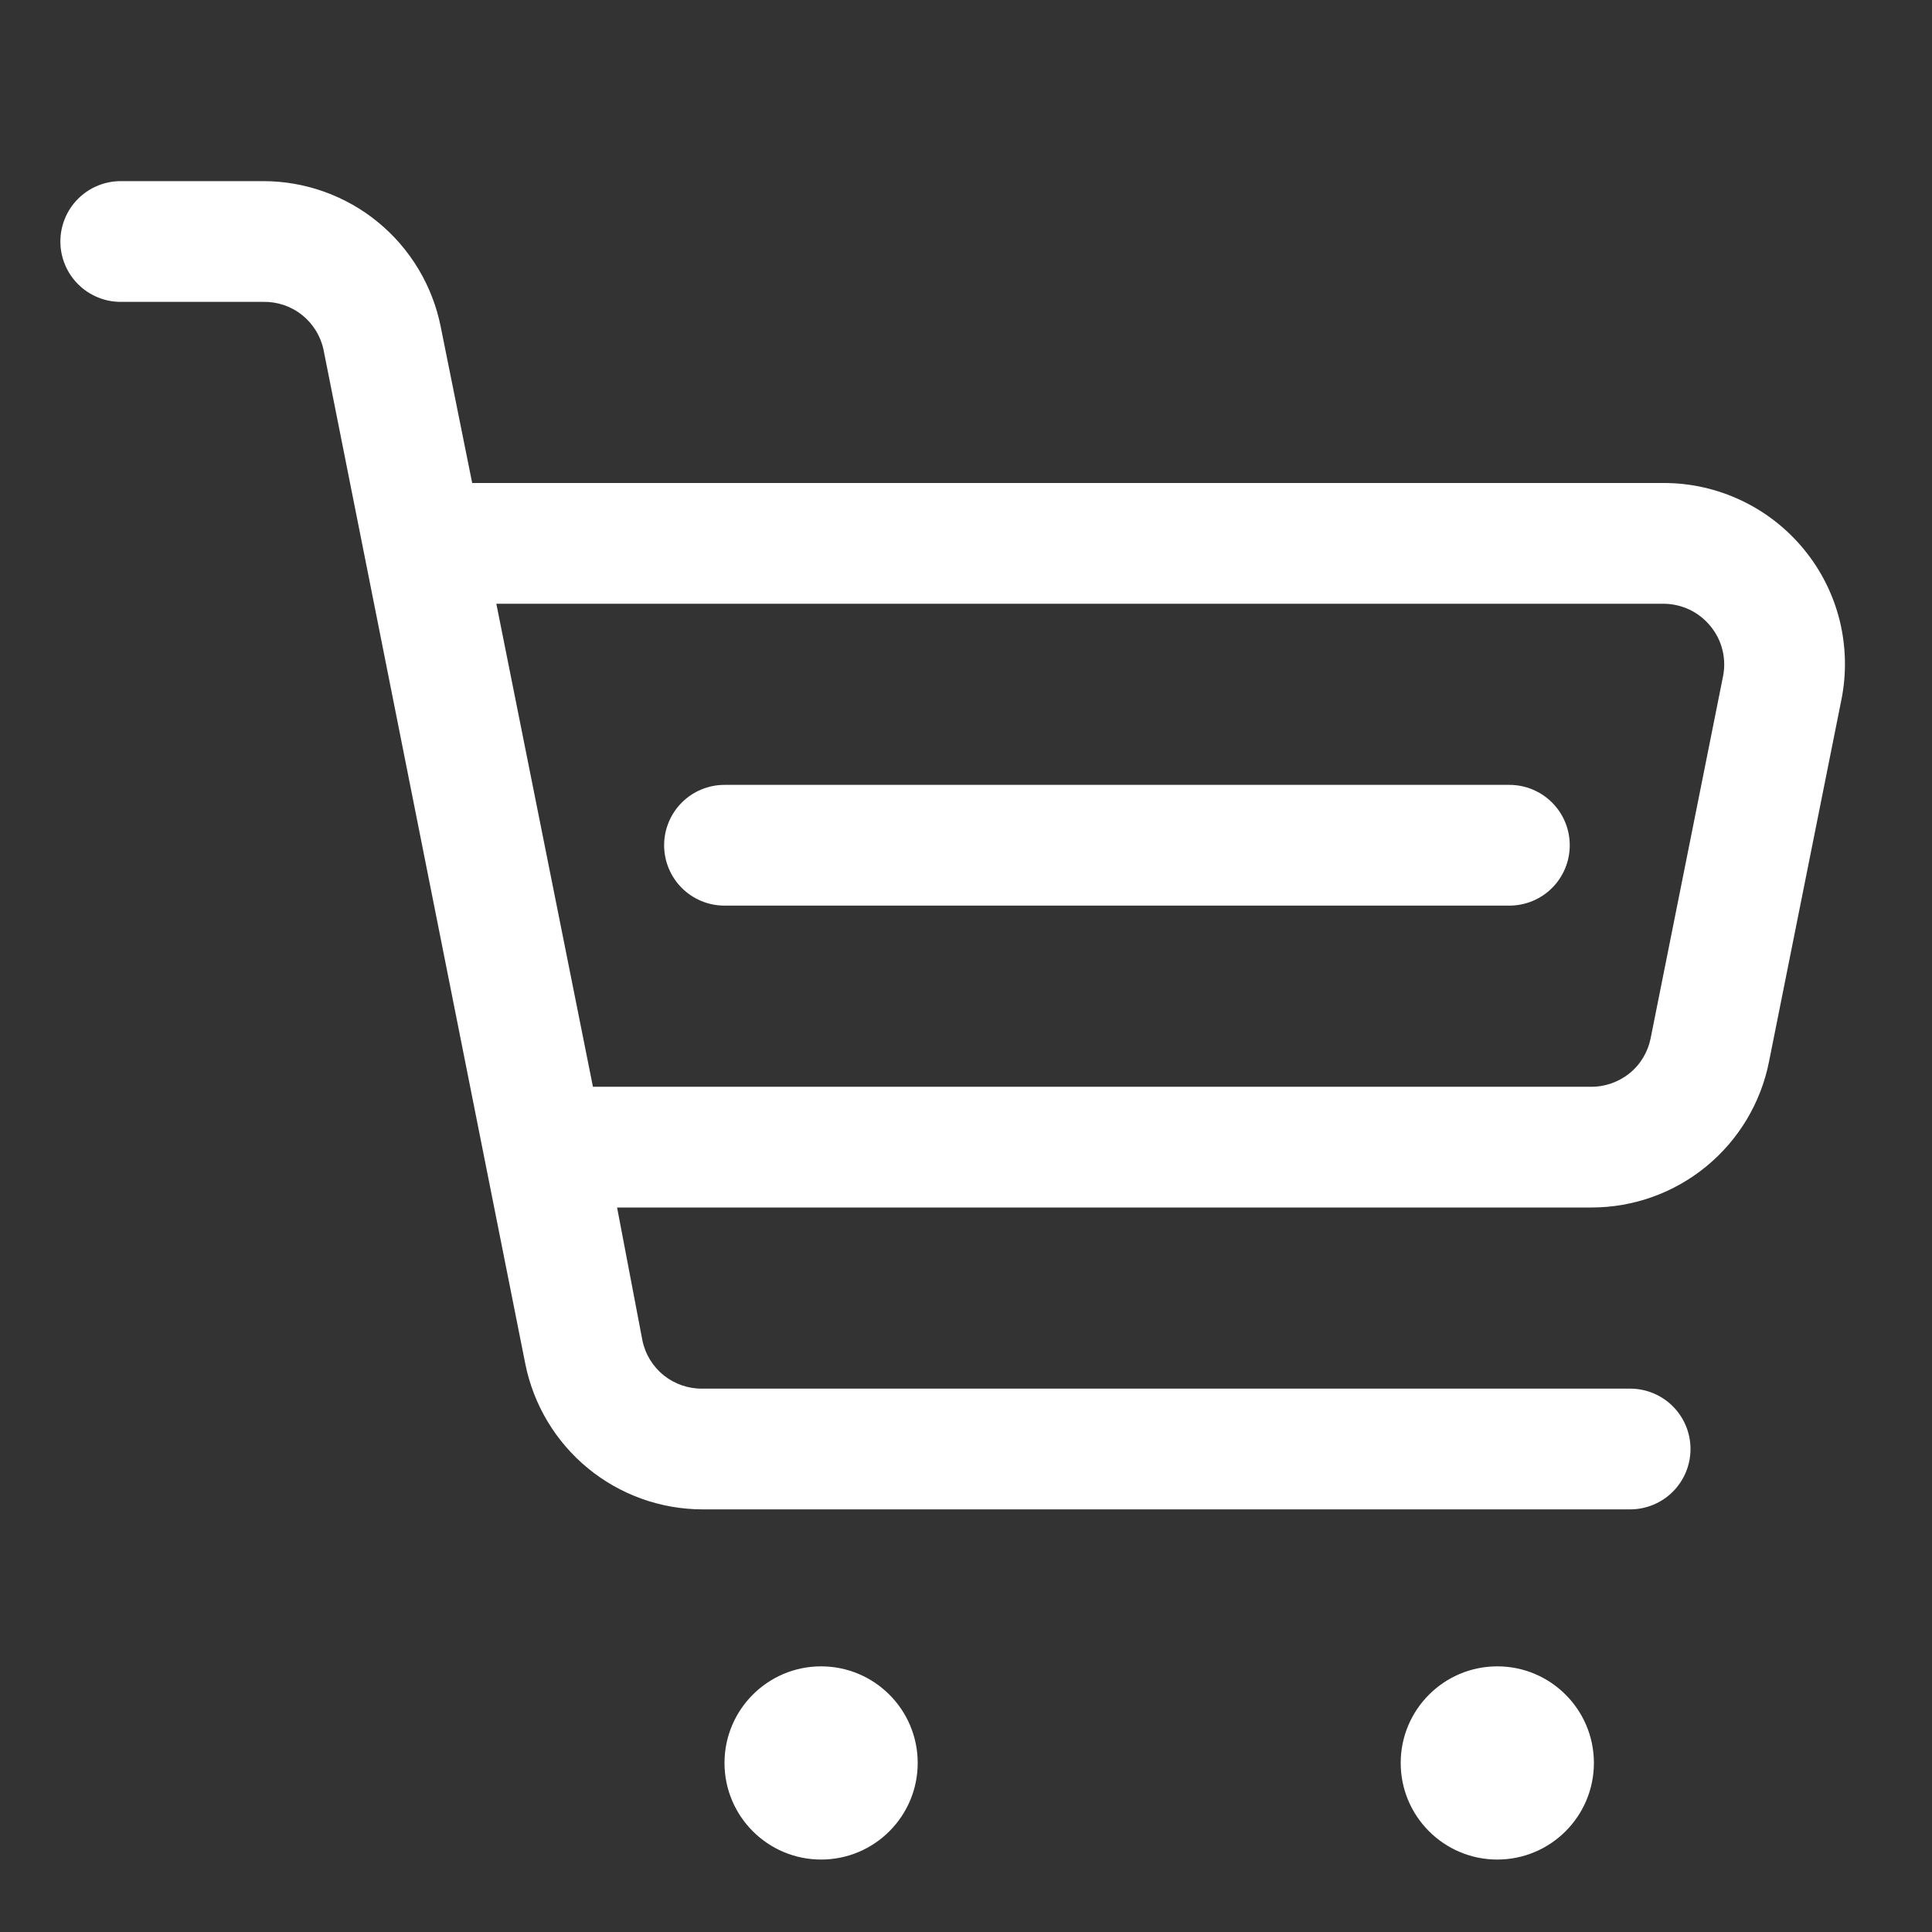<svg width="20" height="20" viewBox="0 0 20 20" fill="none" xmlns="http://www.w3.org/2000/svg">
<rect x="0" y="0" width="20" height="20" fill="#333333" stroke="none"/>
<path d="M15.625 8.125H7.5C7.334 8.125 7.175 8.191 7.058 8.308C6.941 8.425 6.875 8.584 6.875 8.75C6.875 8.916 6.941 9.075 7.058 9.192C7.175 9.309 7.334 9.375 7.5 9.375H15.625C15.791 9.375 15.95 9.309 16.067 9.192C16.184 9.075 16.25 8.916 16.25 8.75C16.25 8.584 16.184 8.425 16.067 8.308C15.95 8.191 15.791 8.125 15.625 8.125Z" fill="white"/>
<path d="M18.675 5.688C18.499 5.473 18.278 5.3 18.027 5.181C17.776 5.062 17.503 5 17.225 5H4.888L4.562 3.381C4.477 2.957 4.248 2.575 3.913 2.3C3.578 2.025 3.158 1.875 2.725 1.875H1.25C1.084 1.875 0.925 1.941 0.808 2.058C0.691 2.175 0.625 2.334 0.625 2.5C0.625 2.666 0.691 2.825 0.808 2.942C0.925 3.059 1.084 3.125 1.25 3.125H2.725C2.871 3.122 3.014 3.17 3.128 3.262C3.242 3.353 3.321 3.482 3.35 3.625L5.438 14.119C5.523 14.543 5.752 14.925 6.087 15.2C6.422 15.475 6.842 15.625 7.275 15.625H16.875C17.041 15.625 17.2 15.559 17.317 15.442C17.434 15.325 17.5 15.166 17.5 15C17.5 14.834 17.434 14.675 17.317 14.558C17.2 14.441 17.041 14.375 16.875 14.375H7.275C7.129 14.378 6.986 14.329 6.872 14.238C6.758 14.147 6.679 14.018 6.65 13.875L6.388 12.5H16.475C16.908 12.5 17.328 12.35 17.663 12.075C17.998 11.8 18.227 11.418 18.312 10.994L19.062 7.244C19.117 6.972 19.11 6.691 19.044 6.422C18.977 6.153 18.851 5.902 18.675 5.688V5.688ZM17.087 10.75C17.058 10.893 16.98 11.022 16.866 11.113C16.751 11.204 16.609 11.253 16.462 11.25H6.138L5.138 6.25H17.225C17.317 6.251 17.408 6.272 17.492 6.312C17.575 6.352 17.648 6.41 17.706 6.481C17.765 6.553 17.808 6.636 17.83 6.726C17.853 6.816 17.855 6.909 17.837 7L17.087 10.75Z" fill="white"/>
<path d="M15.5 19.25C16.052 19.25 16.5 18.802 16.5 18.25C16.5 17.698 16.052 17.25 15.5 17.25C14.948 17.25 14.5 17.698 14.5 18.25C14.5 18.802 14.948 19.25 15.5 19.25Z" fill="white"/>
<path d="M8.5 19.25C9.052 19.25 9.5 18.802 9.5 18.25C9.5 17.698 9.052 17.25 8.5 17.25C7.948 17.25 7.5 17.698 7.5 18.25C7.5 18.802 7.948 19.25 8.5 19.25Z" fill="white"/>
</svg>
